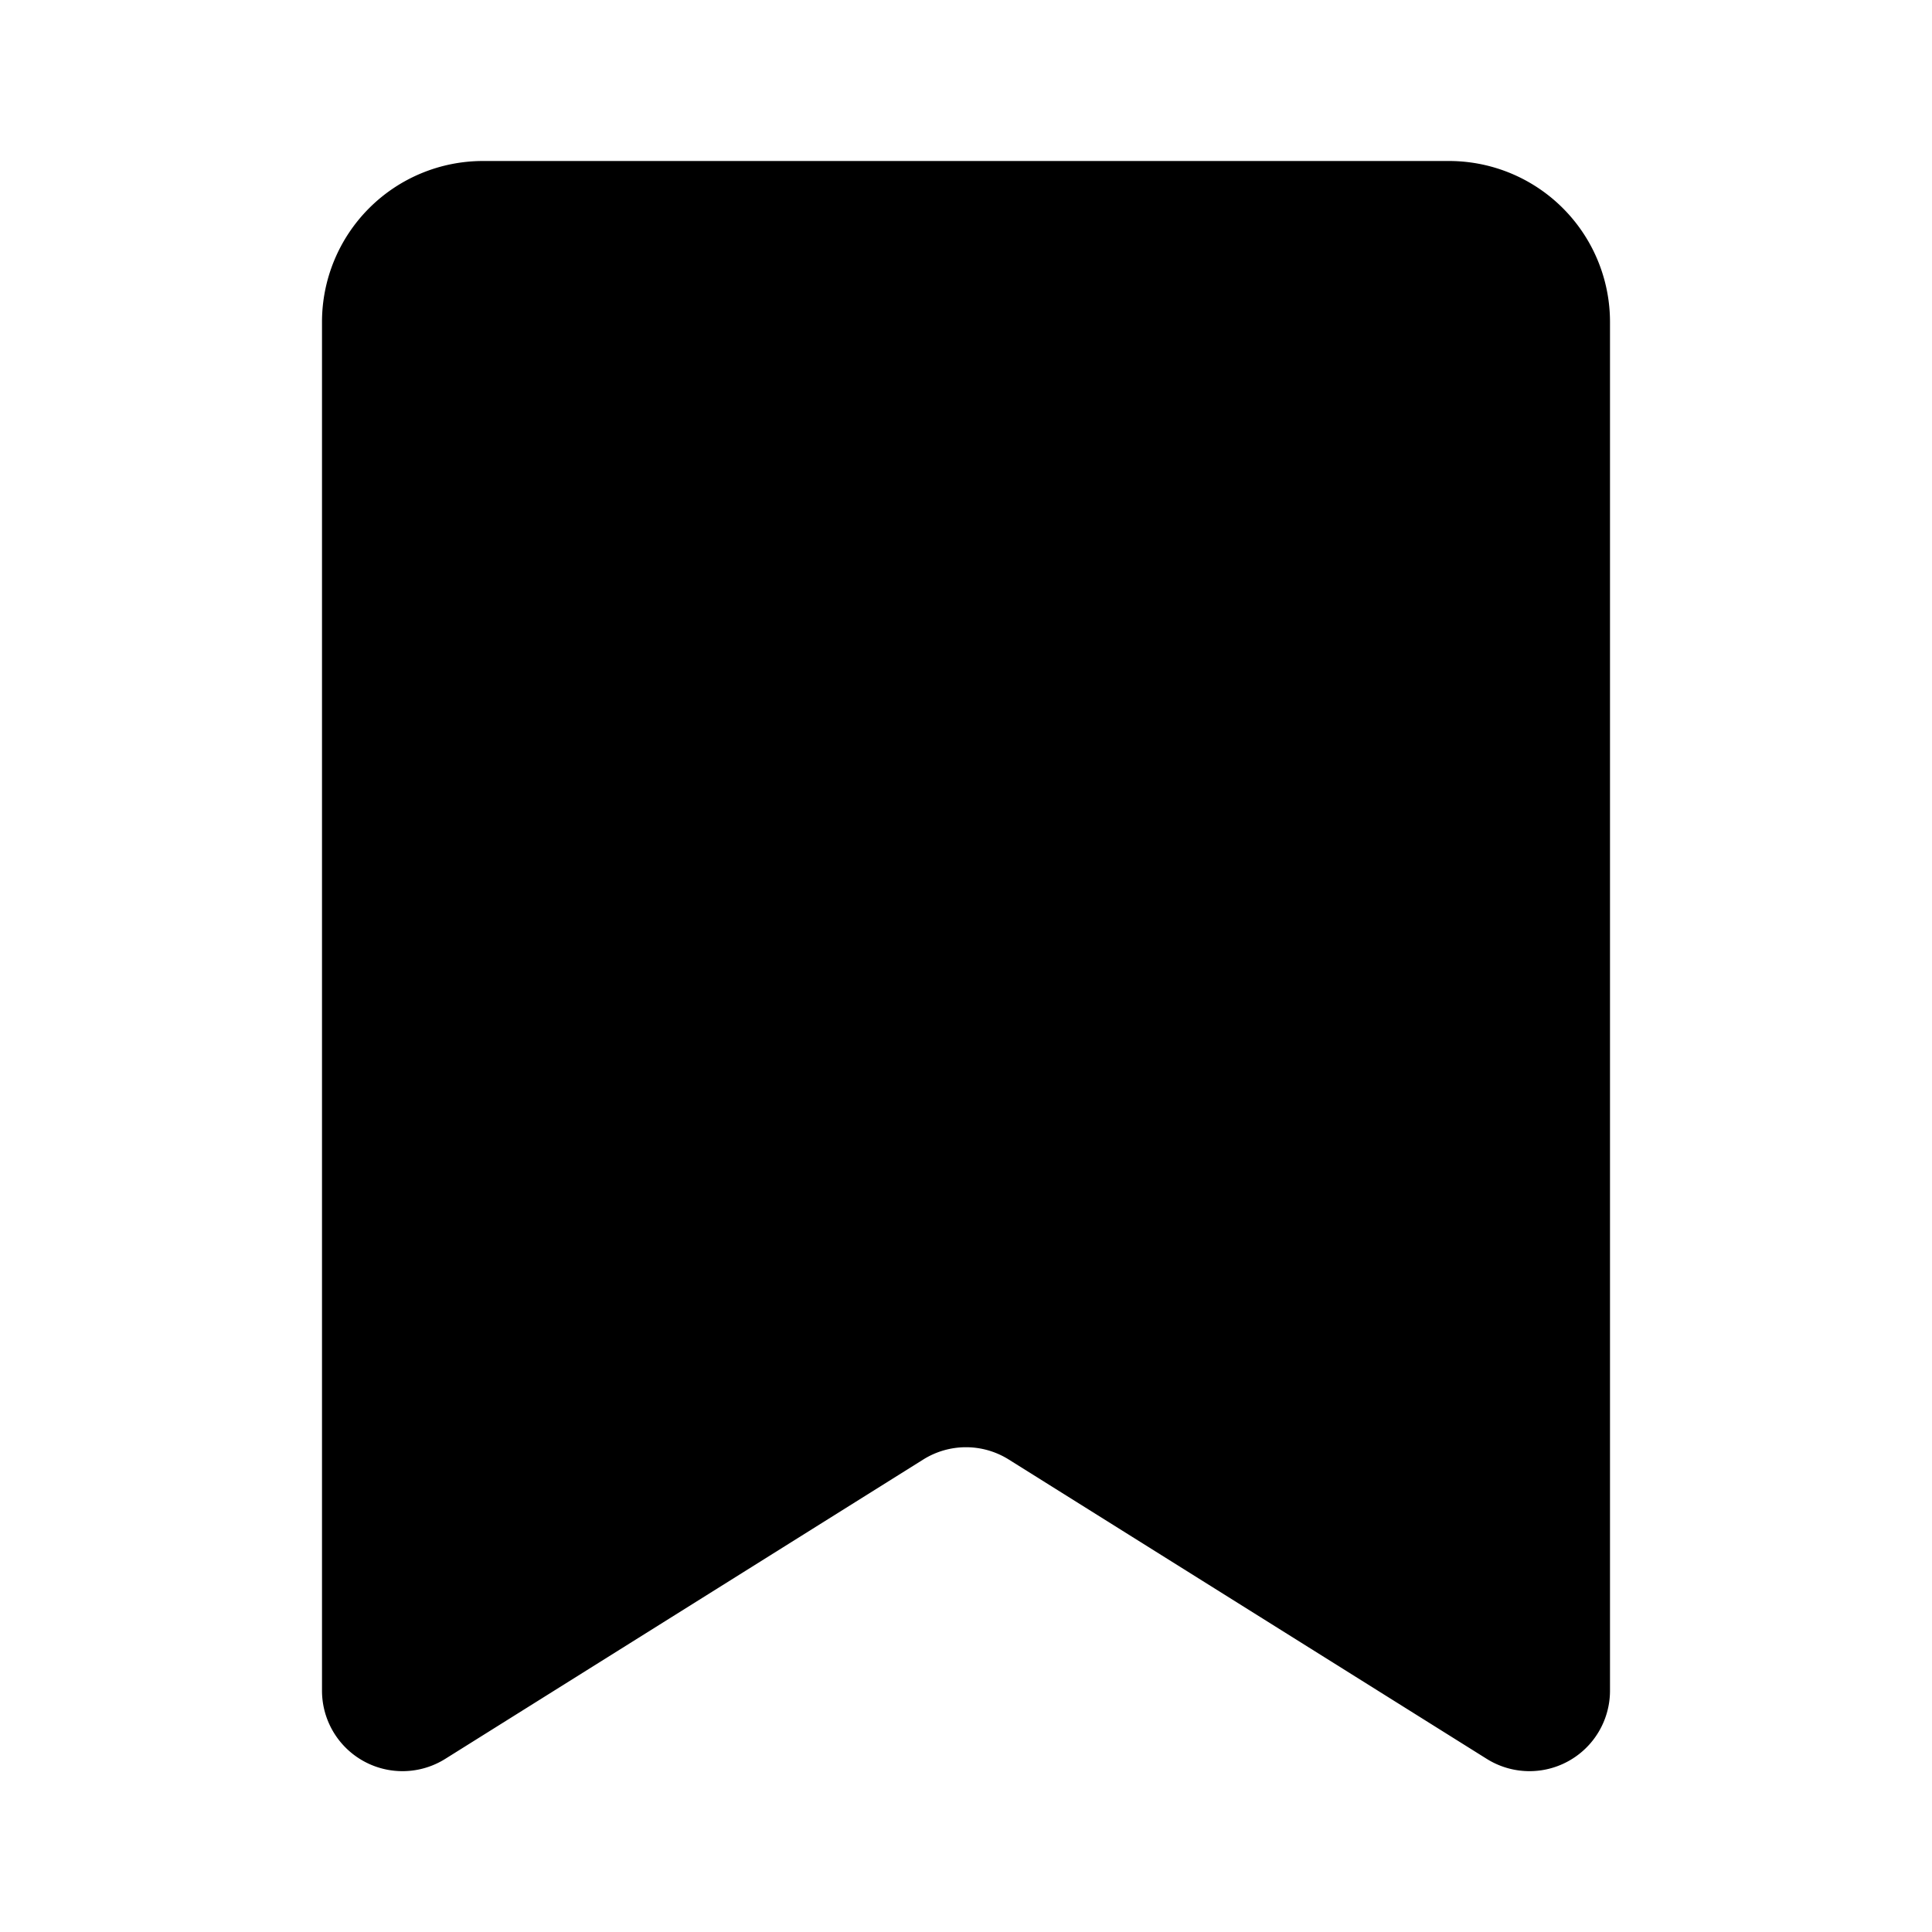 <svg id="Layer_1" data-name="Layer 1" xmlns="http://www.w3.org/2000/svg" viewBox="0 0 24 24"><title>bookmark</title><path d="M20,21a1,1,0,0,1-1.53.85l-5.94-3.72a1,1,0,0,0-1.06,0L5.53,21.85A1,1,0,0,1,4,21V4A2,2,0,0,1,6,2H18a2,2,0,0,1,2,2Z"/></svg>